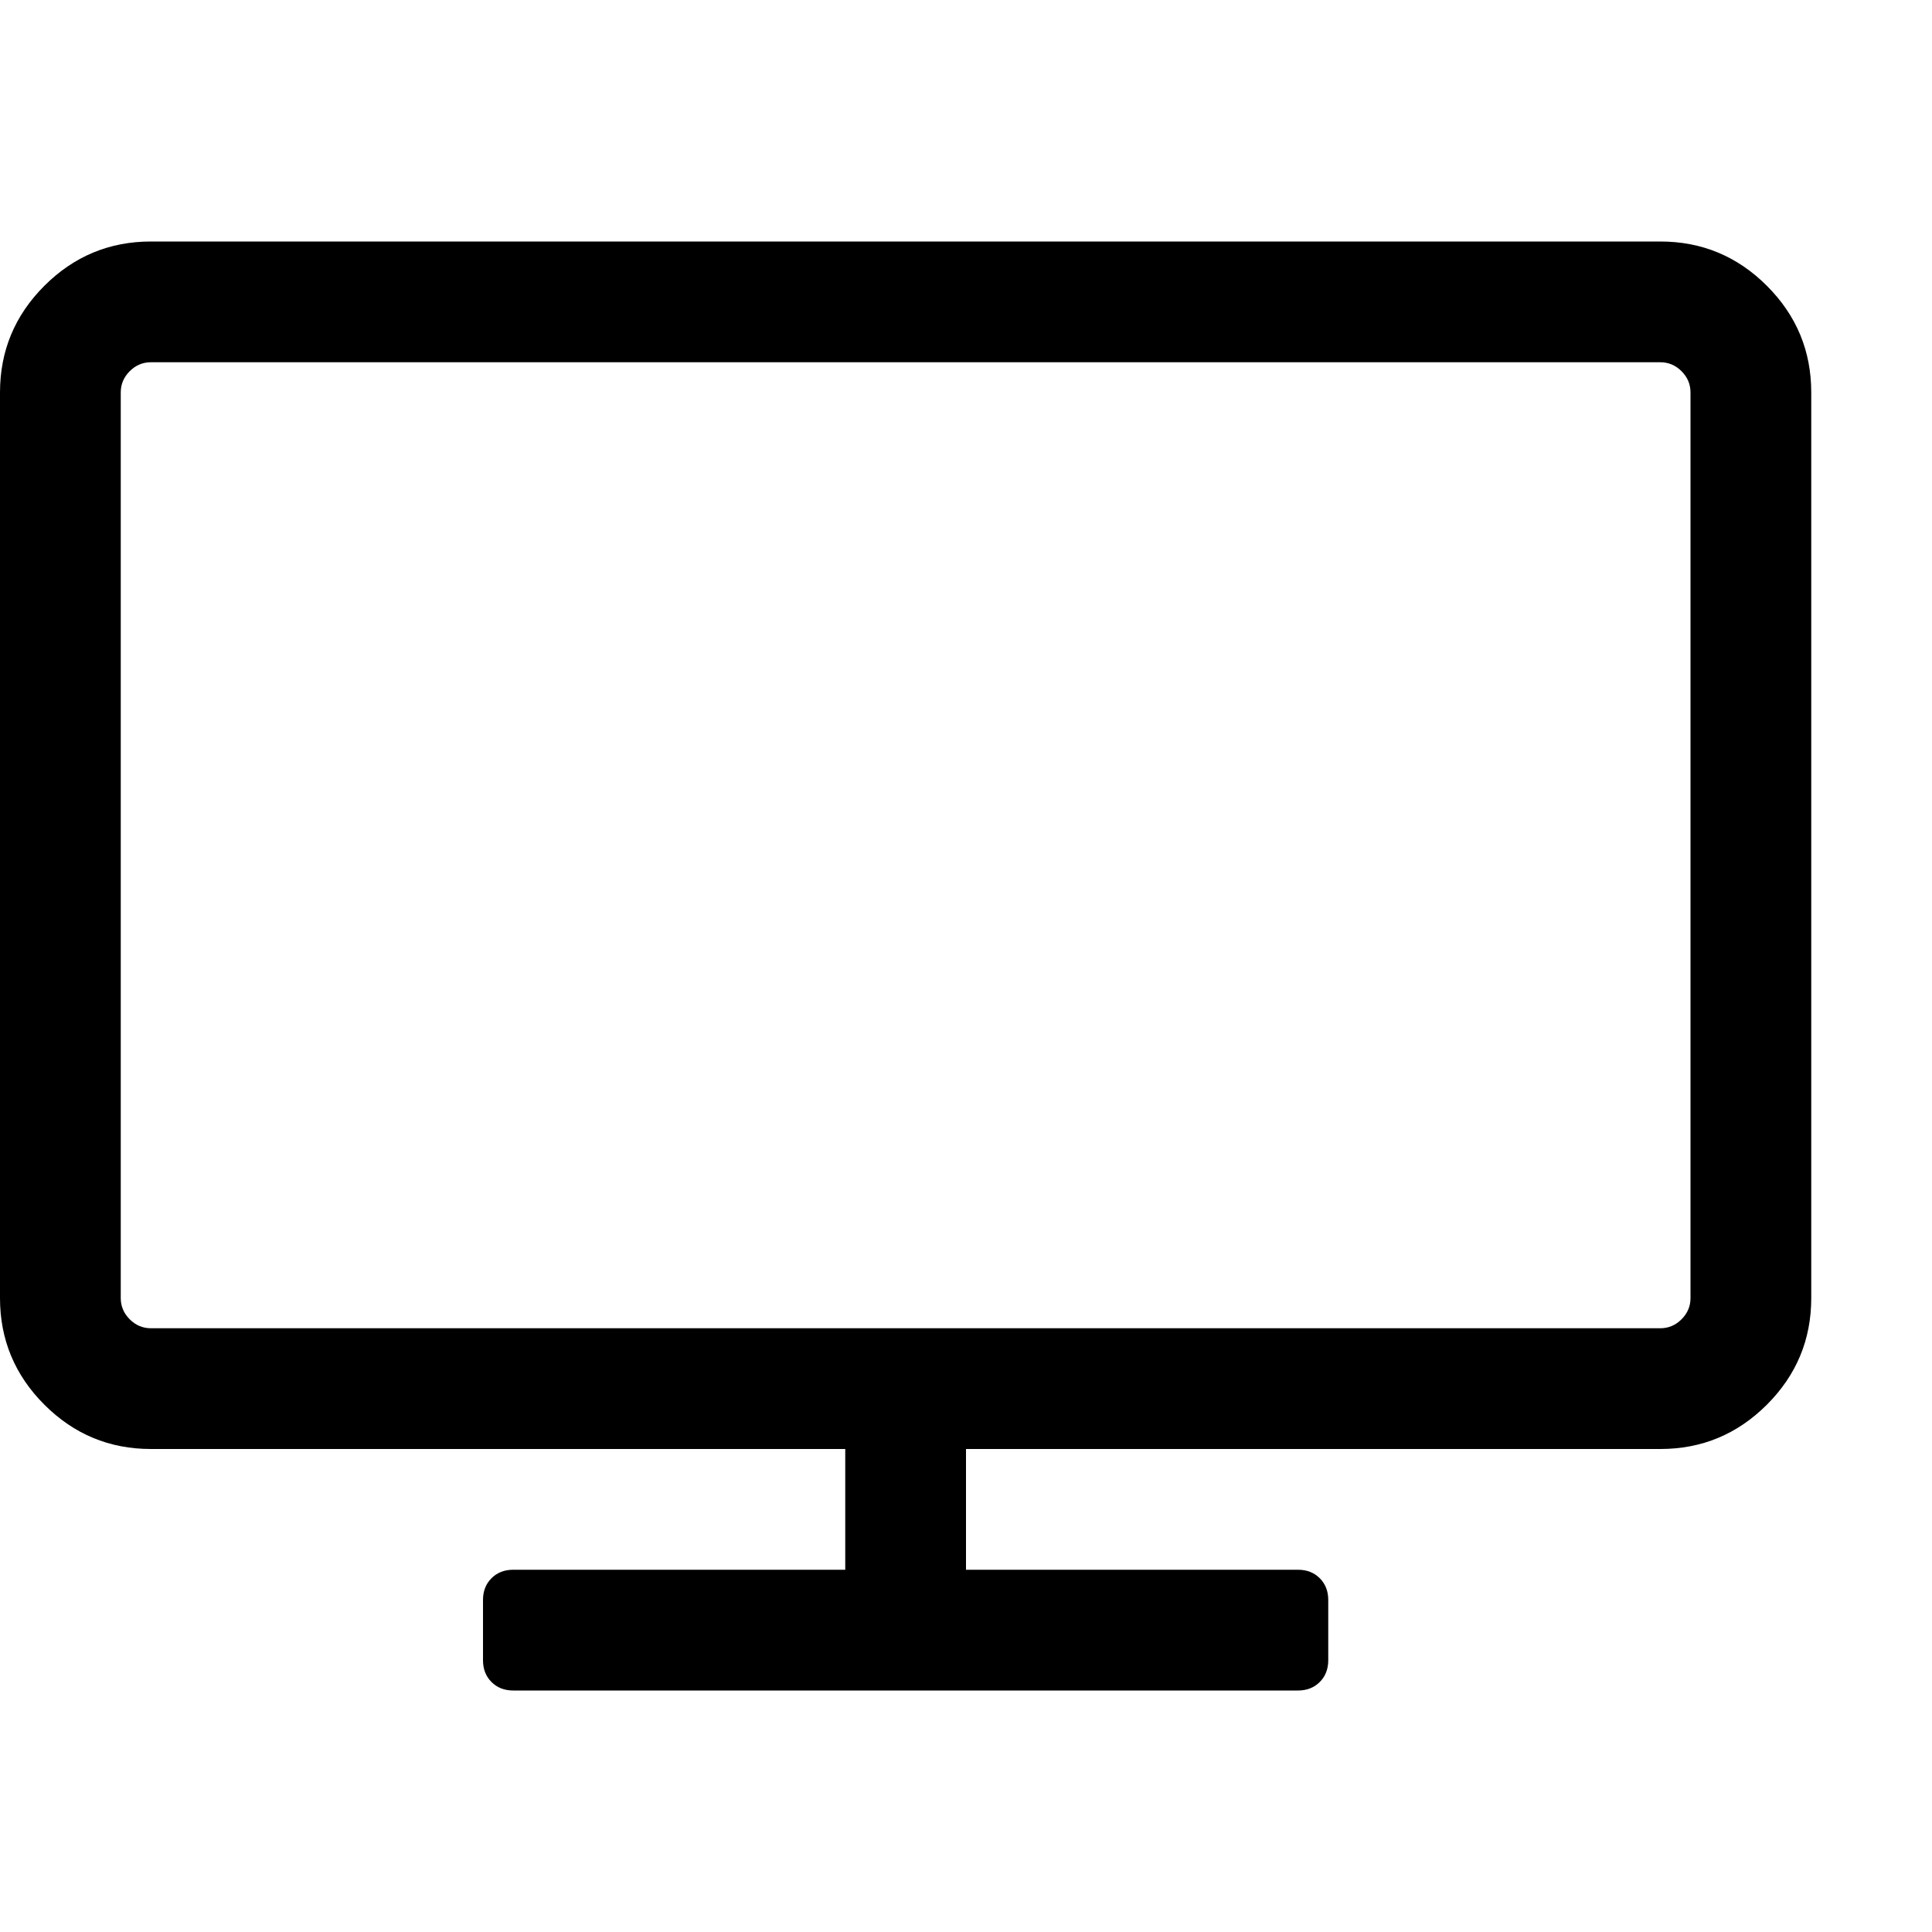 <?xml version="1.0" encoding="ISO-8859-1"?>
<!-- Converted from Font Awesome. Glyph: f26c -->
<!DOCTYPE svg PUBLIC "-//W3C//DTD SVG 1.1//EN" "http://www.w3.org/Graphics/SVG/1.1/DTD/svg11.dtd">
<svg version="1.1" xmlns="http://www.w3.org/2000/svg" xmlns:xlink="http://www.w3.org/1999/xlink" width="2048" height="2048" xml:space="preserve">
<g transform="translate(0, 1664) scale(1, -1)">
	<path id="tv" d="M1792 288v960q0 13 -9.5 22.5t-22.5 9.5h-1600q-13 0 -22.5 -9.5t-9.5 -22.5v-960q0 -13 9.5 -22.5t22.5 -9.5h1600q13 0 22.5 9.5t9.5 22.5zM1920 1248v-960q0 -66 -47 -113t-113 -47h-736v-128h352q14 0 23 -9t9 -23v-64q0 -14 -9 -23t-23 -9h-832q-14 0 -23 9t-9 23 v64q0 14 9 23t23 9h352v128h-736q-66 0 -113 47t-47 113v960q0 66 47 113t113 47h1600q66 0 113 -47t47 -113z" />
</g>
</svg>	
